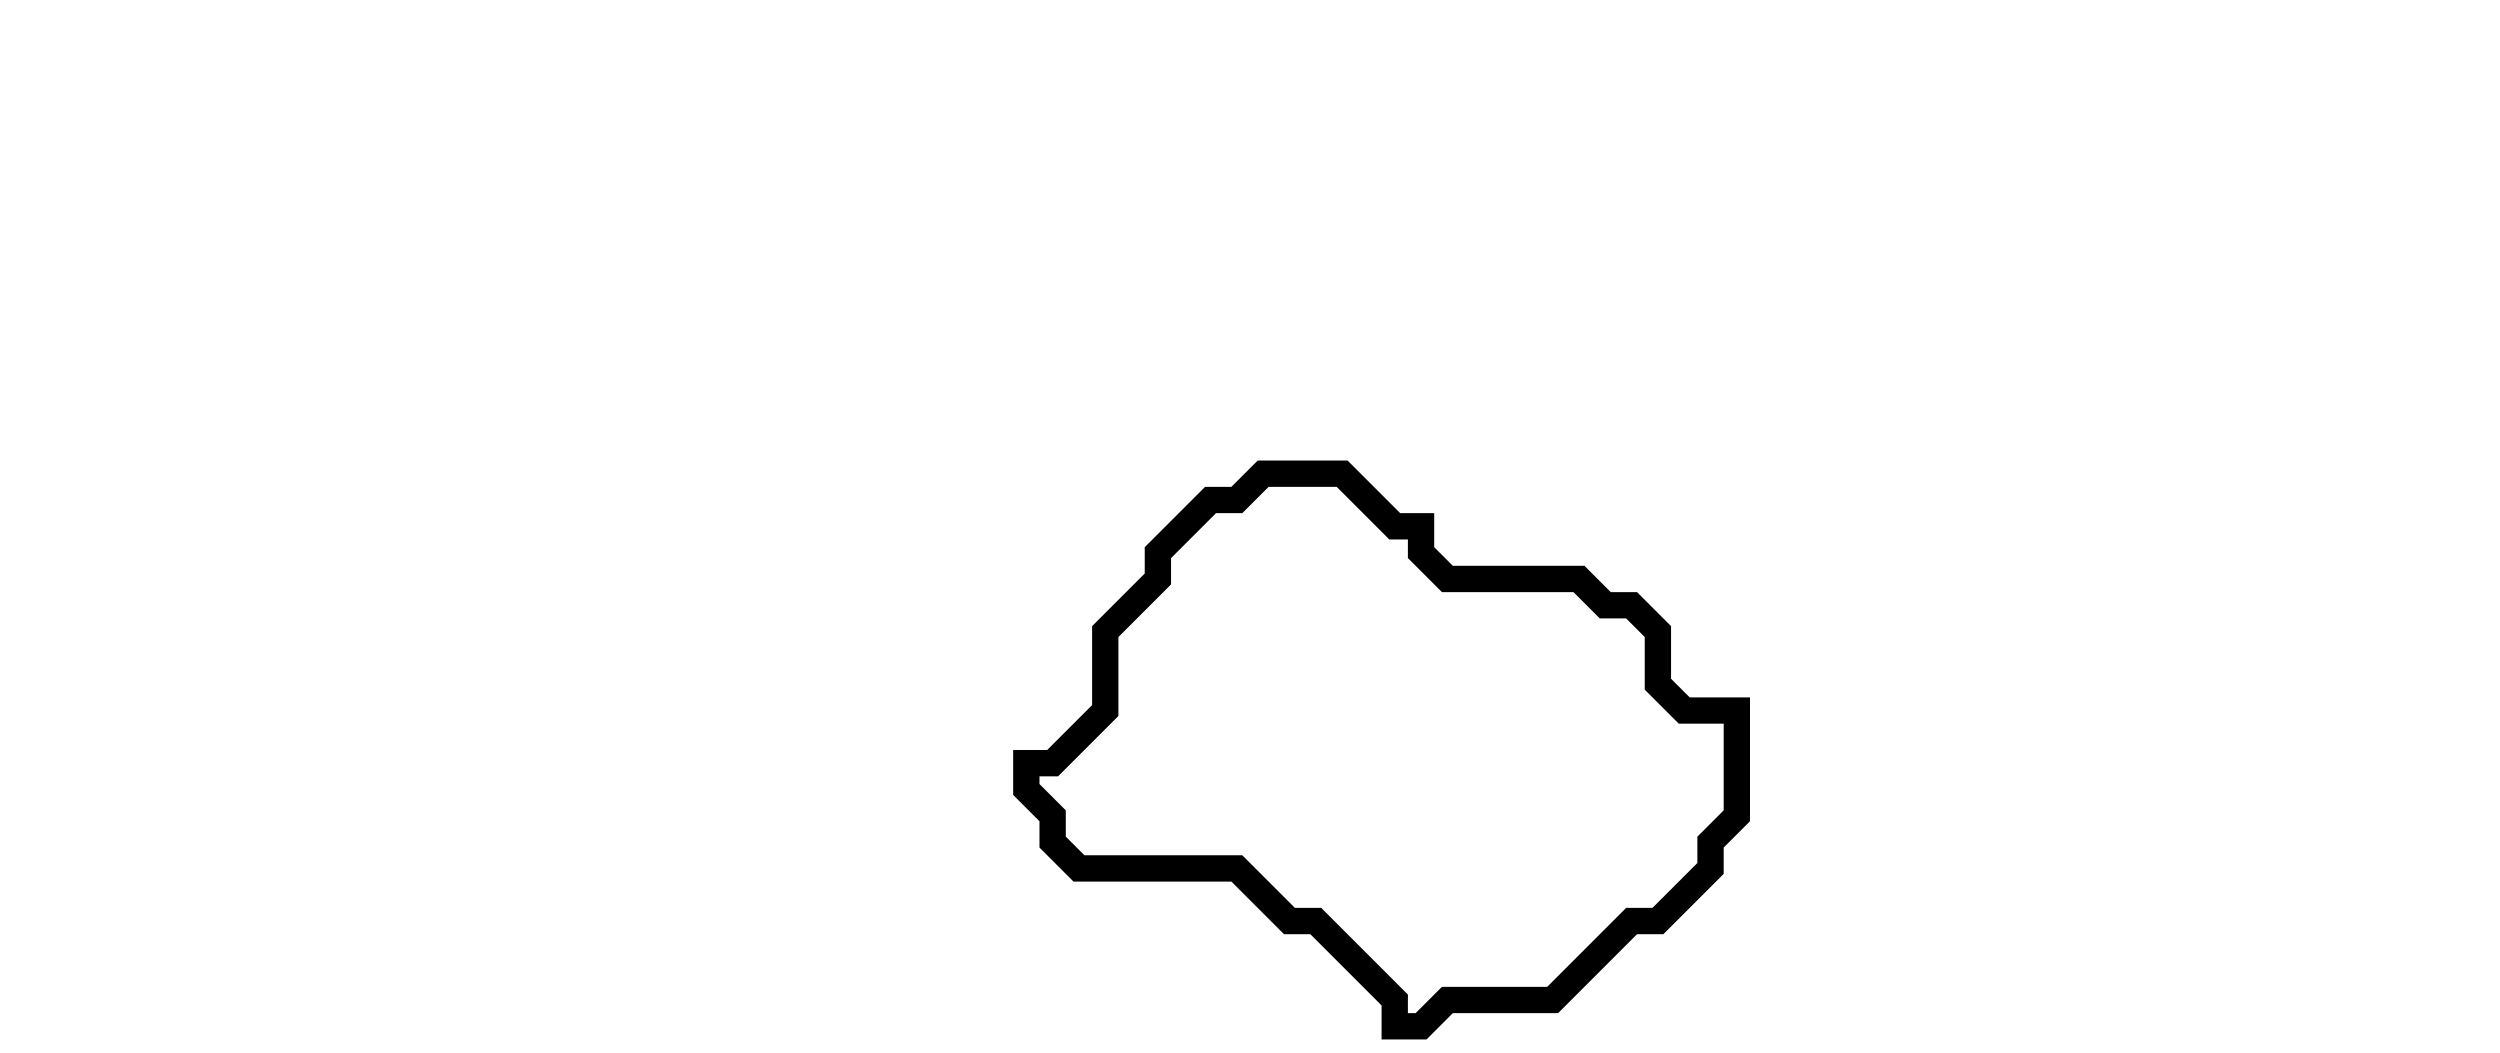 <svg xmlns="http://www.w3.org/2000/svg" width="95" height="40">
  <path d="M 48,18 L 47,19 L 46,19 L 44,21 L 44,22 L 42,24 L 42,27 L 40,29 L 39,29 L 39,30 L 40,31 L 40,32 L 41,33 L 47,33 L 49,35 L 50,35 L 53,38 L 53,39 L 54,39 L 55,38 L 59,38 L 62,35 L 63,35 L 65,33 L 65,32 L 66,31 L 66,27 L 64,27 L 63,26 L 63,24 L 62,23 L 61,23 L 60,22 L 55,22 L 54,21 L 54,20 L 53,20 L 51,18 Z" fill="none" stroke="black" stroke-width="1"/>
</svg>